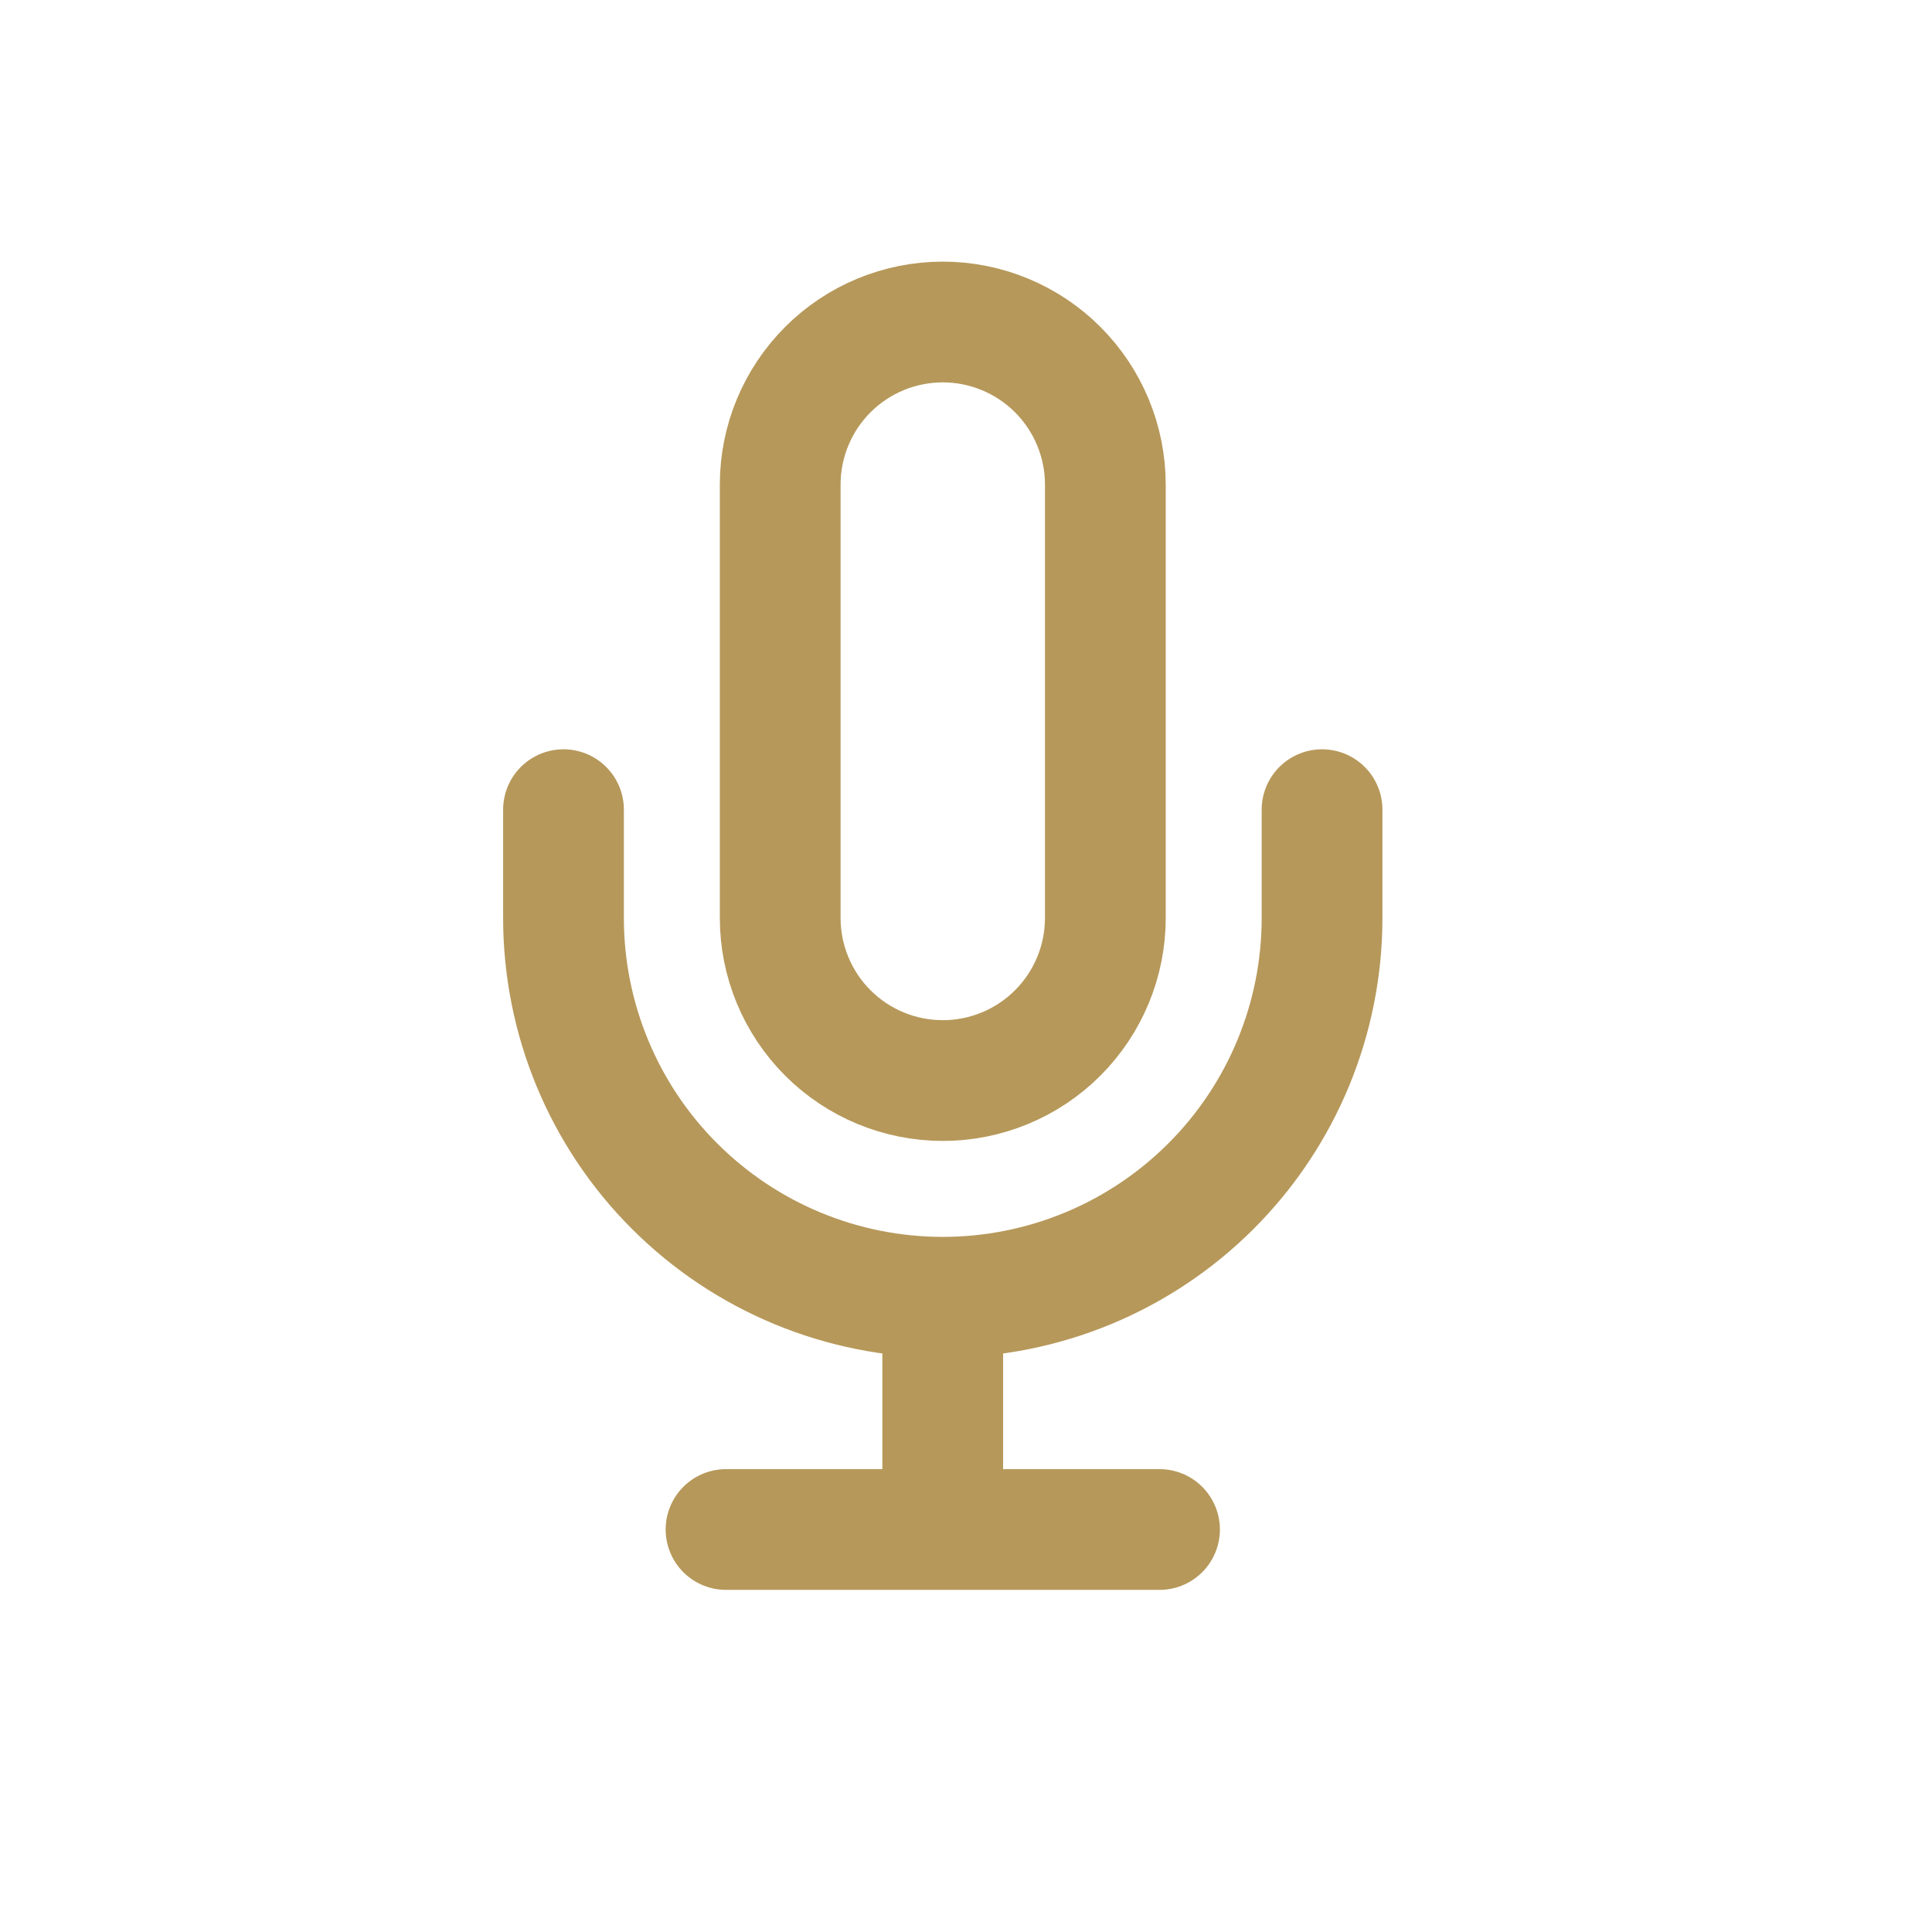 <svg width="24" height="24" viewBox="0 0 24 24" fill="none" xmlns="http://www.w3.org/2000/svg">
<mask id="mask0" mask-type="alpha" maskUnits="userSpaceOnUse" x="0" y="0" width="24" height="24">
<rect width="24" height="24" fill="#C4C4C4"/>
</mask>
<g mask="url(#mask0)">
<path d="M11.712 4C11.176 4 10.662 4.213 10.284 4.591C9.905 4.97 9.692 5.484 9.692 6.019V11.404C9.692 11.939 9.905 12.453 10.284 12.832C10.662 13.21 11.176 13.423 11.712 13.423C12.247 13.423 12.761 13.21 13.139 12.832C13.518 12.453 13.731 11.939 13.731 11.404V6.019C13.731 5.484 13.518 4.97 13.139 4.591C12.761 4.213 12.247 4 11.712 4V4Z" stroke="#b6985a" stroke-width="1.5" stroke-linecap="round" stroke-linejoin="round"/>
<path d="M16.423 10.058V11.404C16.423 12.653 15.927 13.852 15.043 14.735C14.159 15.619 12.961 16.115 11.711 16.115C10.462 16.115 9.264 15.619 8.38 14.735C7.496 13.852 7 12.653 7 11.404V10.058" stroke="#b6985a" stroke-width="1.5" stroke-linecap="round" stroke-linejoin="round"/>
<path d="M11.711 16.692V18.423" stroke="#b6985a" stroke-width="1.5" stroke-linecap="round" stroke-linejoin="round"/>
<path d="M9.019 19H14.404" stroke="#b6985a" stroke-width="1.5" stroke-linecap="round" stroke-linejoin="round"/>
</g>
</svg>
